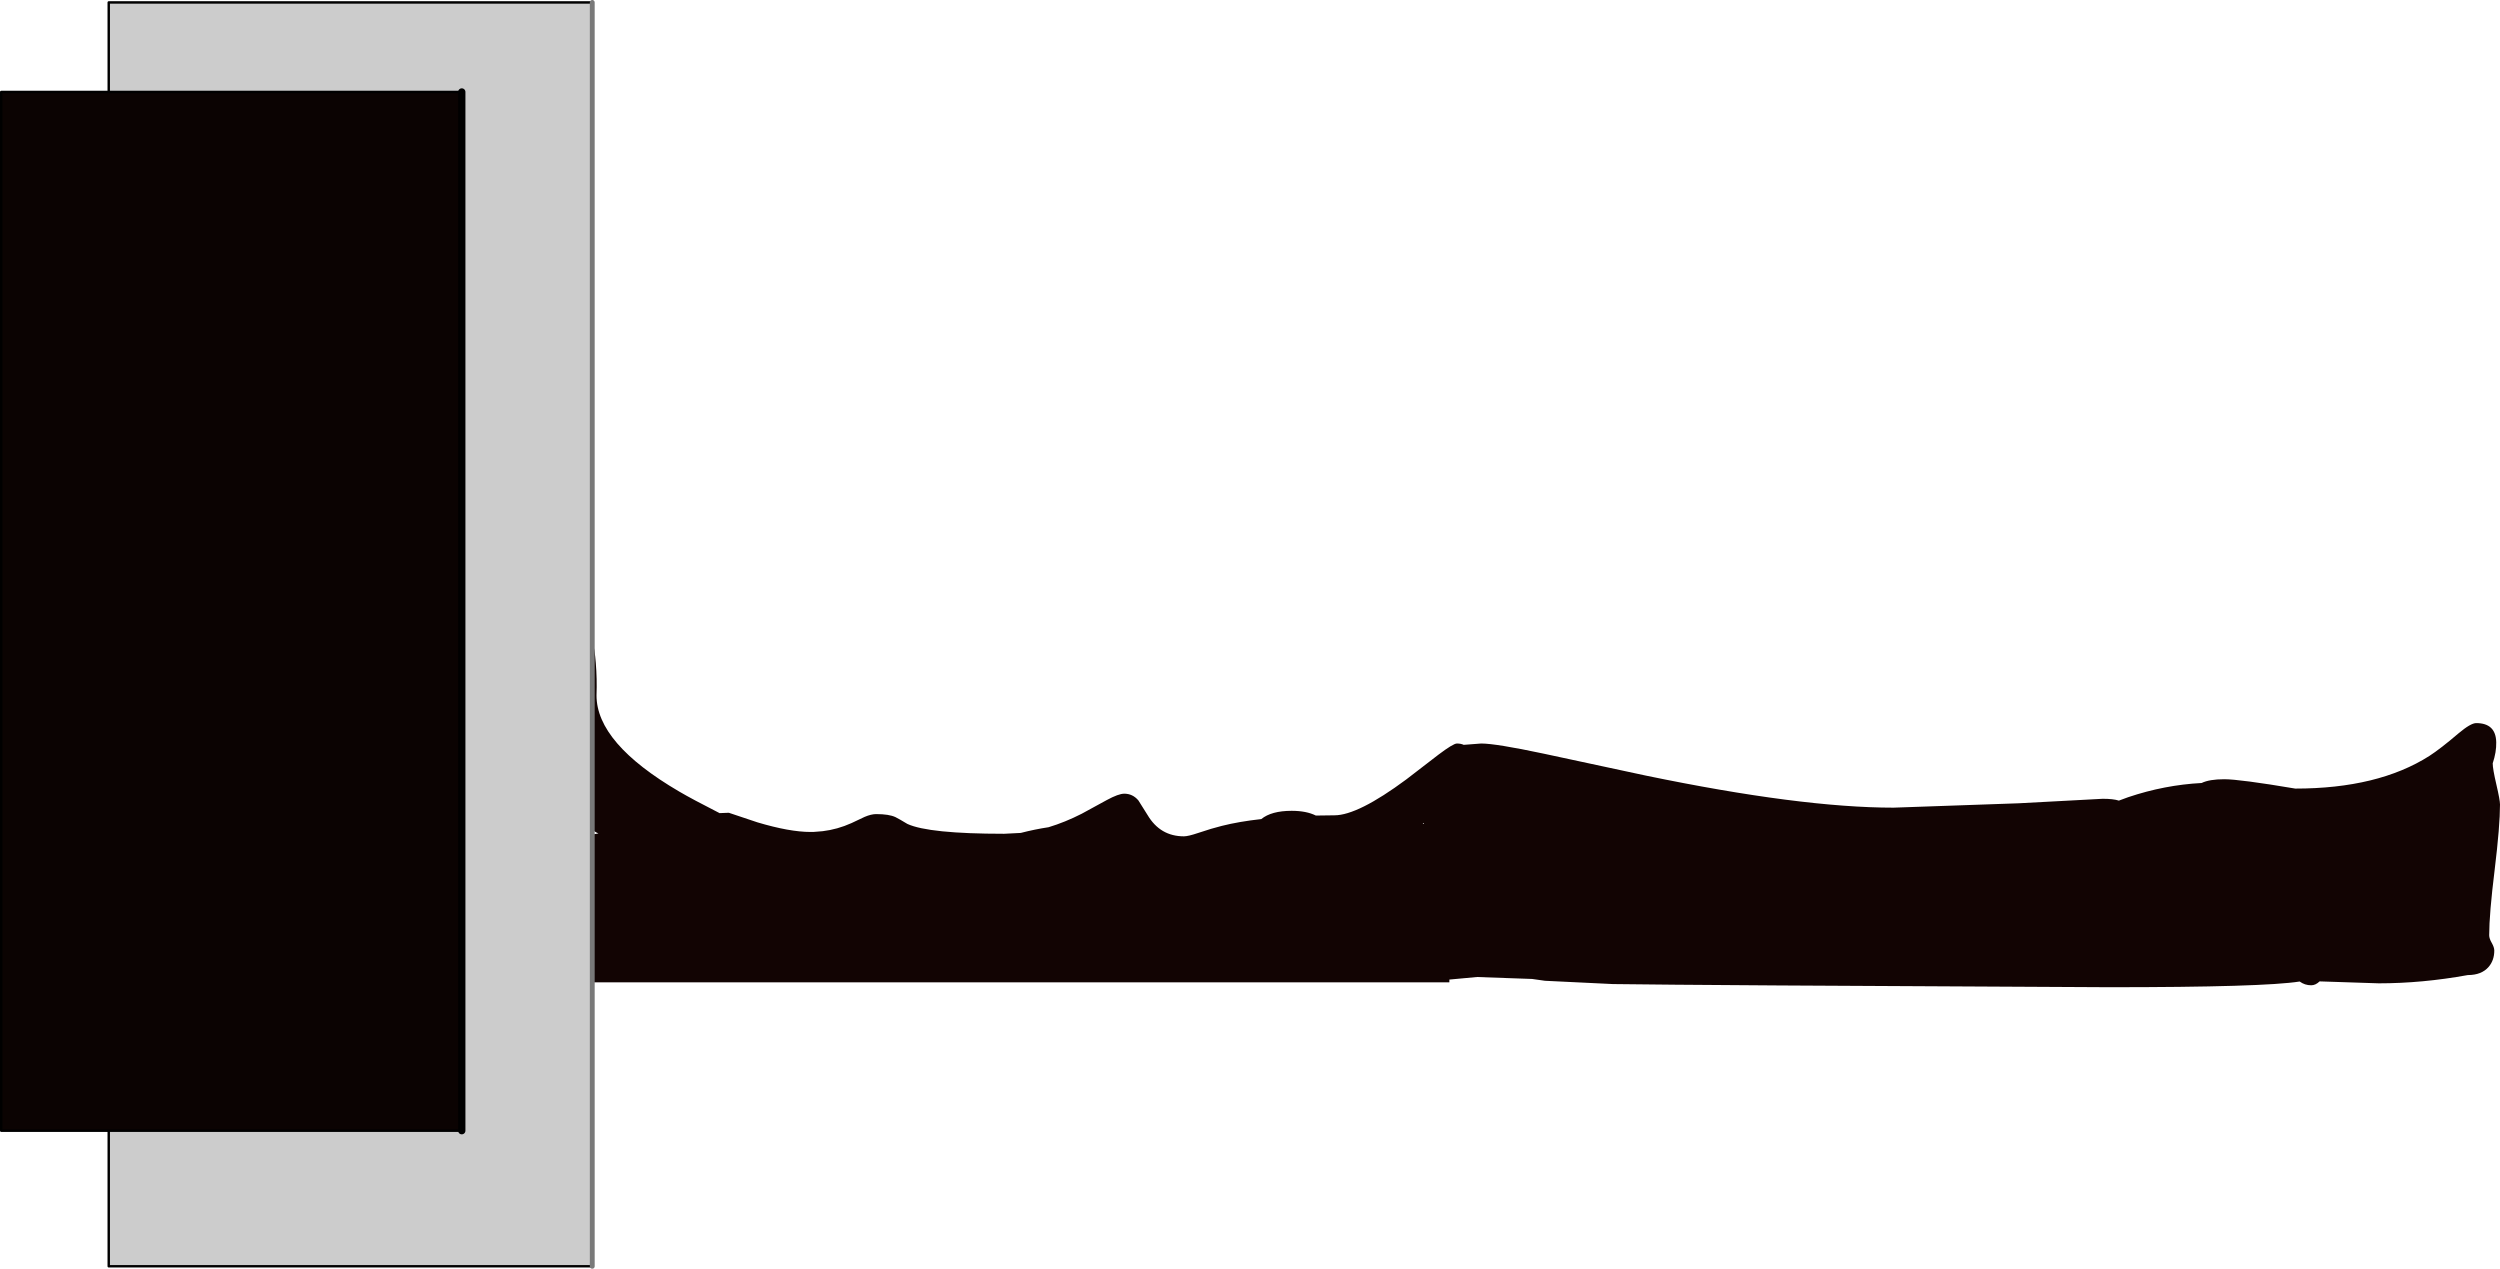 <?xml version="1.0" encoding="UTF-8" standalone="no"?>
<svg xmlns:xlink="http://www.w3.org/1999/xlink" height="522.15px" width="1028.9px" xmlns="http://www.w3.org/2000/svg">
  <g transform="matrix(1.0, 0.0, 0.0, 1.0, 34.2, 54.7)">
    <path d="M209.55 208.95 Q210.55 212.2 211.0 218.1 211.55 224.7 211.3 231.5 211.3 251.15 245.3 271.05 250.75 274.25 261.95 279.95 L265.75 279.8 277.55 283.75 Q290.8 287.7 299.35 287.7 L300.5 287.7 304.2 287.4 304.3 287.4 Q310.5 286.65 316.25 284.05 318.3 283.1 321.65 281.5 324.35 280.35 326.4 280.35 331.7 280.35 334.35 281.6 335.95 282.4 339.25 284.4 348.05 288.45 379.05 288.45 L385.9 288.1 Q391.7 286.6 397.35 285.75 404.15 283.7 411.0 280.2 L421.35 274.55 Q426.15 271.95 428.5 271.95 431.95 271.95 434.3 274.7 L438.1 280.75 Q443.3 289.5 453.05 289.5 454.8 289.5 458.8 288.15 464.75 286.15 468.65 285.2 475.8 283.4 484.9 282.4 489.05 279.0 497.4 279.0 503.45 279.0 507.35 280.95 L515.0 280.85 Q524.65 280.85 544.55 266.1 L557.8 255.9 Q563.9 251.3 565.4 251.3 567.05 251.3 568.2 251.85 L575.4 251.3 Q581.45 251.3 601.0 255.45 L643.15 264.5 Q706.85 277.7 745.1 277.7 L796.6 275.9 831.2 274.05 Q835.55 274.05 837.85 274.8 L841.65 273.4 Q856.65 268.35 871.9 267.55 875.1 266.0 881.2 266.0 887.6 266.0 910.45 269.85 944.55 269.85 965.65 256.4 970.15 253.5 977.65 247.1 982.65 242.9 984.9 242.9 993.0 242.9 993.15 250.8 993.25 254.8 991.7 259.45 991.7 261.75 993.2 268.15 994.7 274.6 994.7 276.4 994.7 285.15 992.5 303.3 990.25 321.5 990.25 330.2 990.25 331.55 991.3 333.35 992.35 335.2 992.35 336.5 992.35 340.5 990.05 343.2 987.15 346.6 981.45 346.6 962.7 350.0 944.85 350.0 L920.45 349.2 Q918.8 350.8 917.0 350.8 914.35 350.8 912.25 349.25 897.6 351.6 833.8 351.6 664.35 350.8 629.6 350.3 L601.65 348.95 596.35 348.2 573.65 347.4 562.3 348.45 562.3 349.6 209.55 349.6 209.55 288.75 212.1 288.3 Q210.4 287.6 209.55 286.7 L209.55 208.95 M551.6 284.0 L551.35 284.35 551.9 284.4 551.6 284.0" fill="#120403" fill-rule="evenodd" stroke="none"/>
    <path d="M10.55 -16.85 L10.55 -53.7 209.55 -53.7 209.55 208.95 209.55 286.7 209.55 288.75 209.55 349.6 209.55 466.45 10.55 466.45 10.55 410.65 155.85 410.65 155.85 -16.85 10.55 -16.85" fill="#cccccc" fill-rule="evenodd" stroke="none"/>
    <path d="M10.55 410.65 L-33.7 410.65 -33.7 -16.85 10.55 -16.85 155.85 -16.85 155.85 410.65 10.55 410.65" fill="#0b0302" fill-rule="evenodd" stroke="none"/>
    <path d="M10.55 -16.85 L10.55 -53.7 209.55 -53.7 M209.55 466.45 L10.55 466.45 10.55 410.65 -33.7 410.65 -33.7 -16.85 10.55 -16.85 155.85 -16.85 M155.85 410.65 L10.55 410.65" fill="none" stroke="#000000" stroke-linecap="round" stroke-linejoin="round" stroke-width="1.0"/>
    <path d="M155.85 -16.85 L155.85 410.65" fill="none" stroke="#000000" stroke-linecap="round" stroke-linejoin="round" stroke-width="3.0"/>
    <path d="M209.55 -53.7 L209.55 208.95 M209.55 349.6 L209.55 466.45 M209.55 286.7 L209.55 288.75 209.55 349.6 M209.55 286.7 L209.55 208.95" fill="none" stroke="#797979" stroke-linecap="round" stroke-linejoin="round" stroke-width="2.0"/>
  </g>
</svg>
